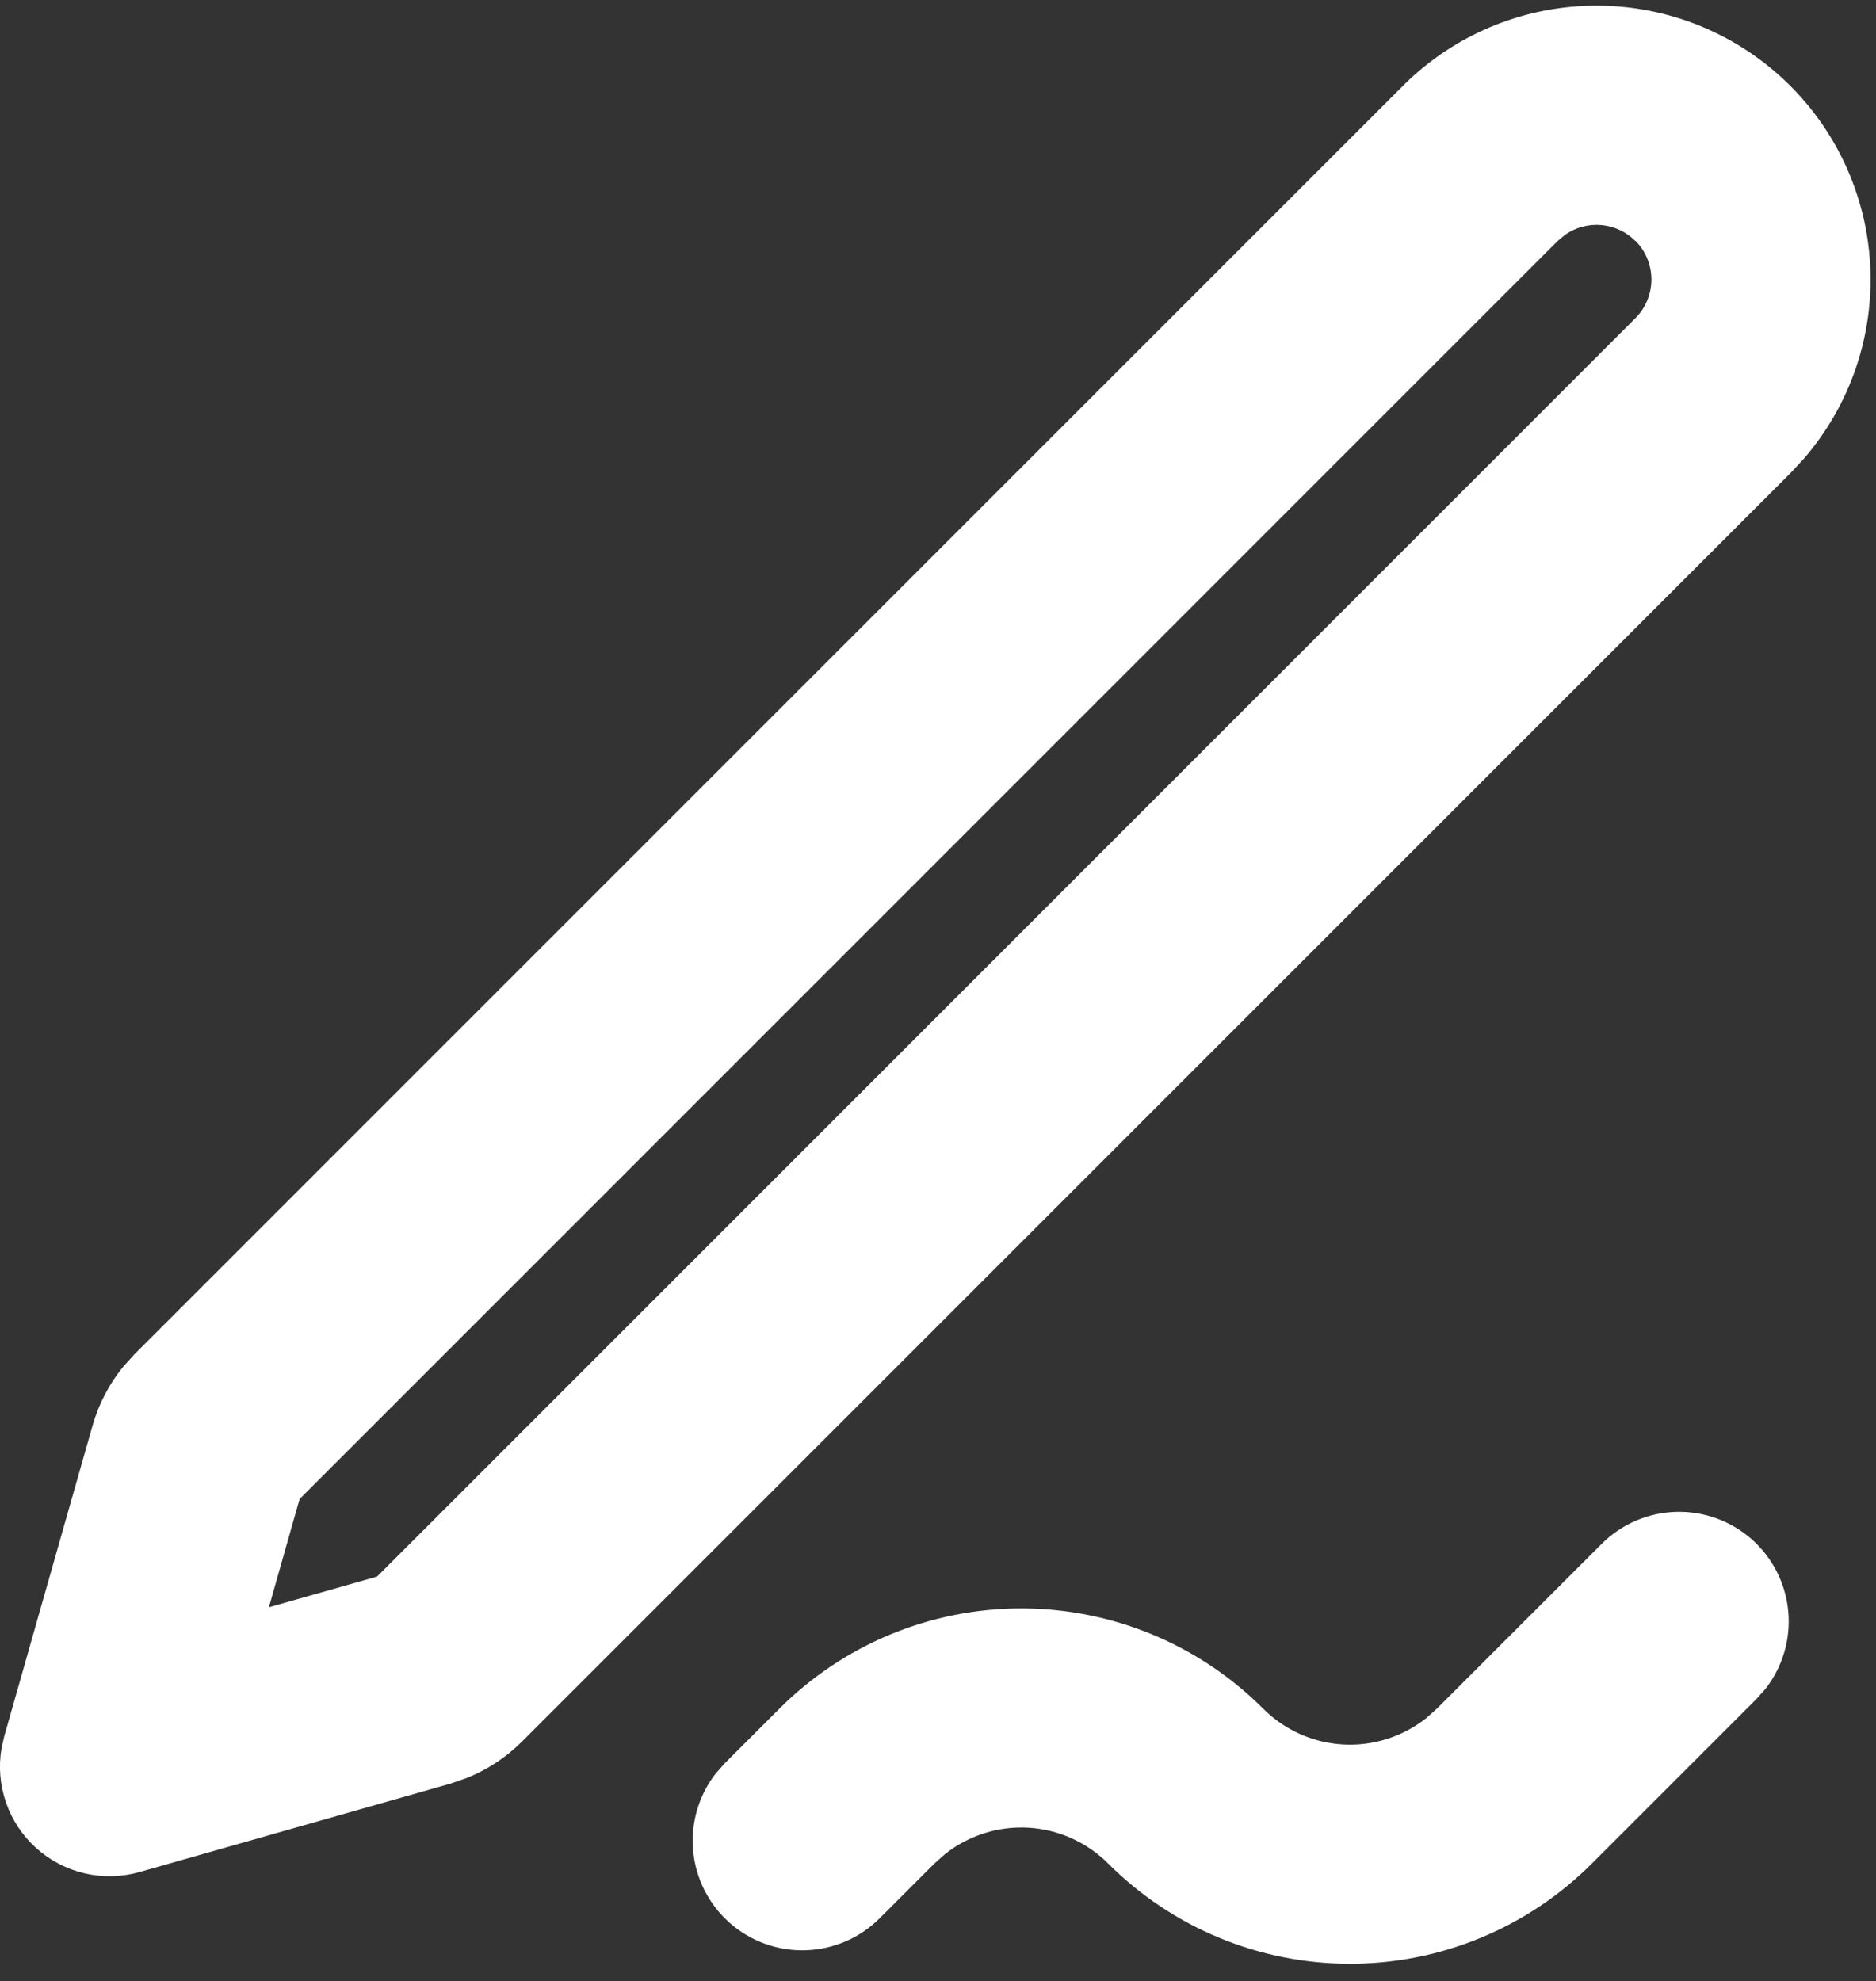 <svg width="107" height="113" viewBox="0 0 107 113" fill="none" xmlns="http://www.w3.org/2000/svg">
<rect x="0" y="0" width="107" height="113" fill="#333333" stroke="none"/>
<path fill-rule="evenodd" clip-rule="evenodd" d="M91.331 88.081C92.454 86.948 93.966 86.287 95.56 86.233C97.153 86.179 98.707 86.736 99.904 87.79C101.1 88.845 101.848 90.316 101.995 91.904C102.142 93.492 101.676 95.076 100.694 96.331L100.169 96.919L90.794 106.294C88.983 108.106 86.833 109.544 84.466 110.525C82.099 111.505 79.562 112.01 77 112.01C74.438 112.01 71.901 111.505 69.534 110.525C67.168 109.544 65.017 108.106 63.206 106.294C61.993 105.078 60.375 104.35 58.66 104.25C56.945 104.15 55.253 104.684 53.906 105.75L53.294 106.294L50.169 109.419C49.044 110.54 47.535 111.19 45.948 111.239C44.361 111.287 42.814 110.73 41.623 109.68C40.432 108.629 39.686 107.165 39.535 105.585C39.385 104.004 39.841 102.425 40.813 101.169L41.331 100.581L44.456 97.456C46.267 95.644 48.418 94.206 50.784 93.225C53.151 92.245 55.688 91.74 58.25 91.74C60.812 91.74 63.349 92.245 65.716 93.225C68.083 94.206 70.233 95.644 72.044 97.456C73.257 98.672 74.875 99.4 76.59 99.5C78.305 99.6 79.997 99.066 81.344 98L81.956 97.456L91.331 88.081ZM80.019 4.894C82.881 2.033 86.742 0.395 90.788 0.323C94.834 0.251 98.75 1.752 101.712 4.51C104.673 7.268 106.45 11.067 106.667 15.108C106.884 19.149 105.524 23.116 102.875 26.175L102.113 26.994L29.769 99.338C28.867 100.239 27.791 100.947 26.606 101.419L25.7 101.731L7.969 106.775C6.952 107.066 5.879 107.095 4.848 106.858C3.818 106.621 2.864 106.127 2.077 105.421C1.29 104.716 0.694 103.822 0.346 102.823C-0.002 101.825 -0.091 100.755 0.088 99.713L0.238 99.044L5.281 81.306C5.63 80.08 6.226 78.938 7.031 77.95L7.669 77.244L80.019 4.894ZM93.269 13.738C92.752 13.221 92.071 12.902 91.344 12.836C90.617 12.77 89.889 12.961 89.288 13.375L88.85 13.738L17.088 85.5L15.338 91.675L21.506 89.925L93.275 18.15C93.861 17.564 94.19 16.769 94.19 15.941C94.19 15.112 93.861 14.317 93.275 13.731" fill="white"/>
</svg>
